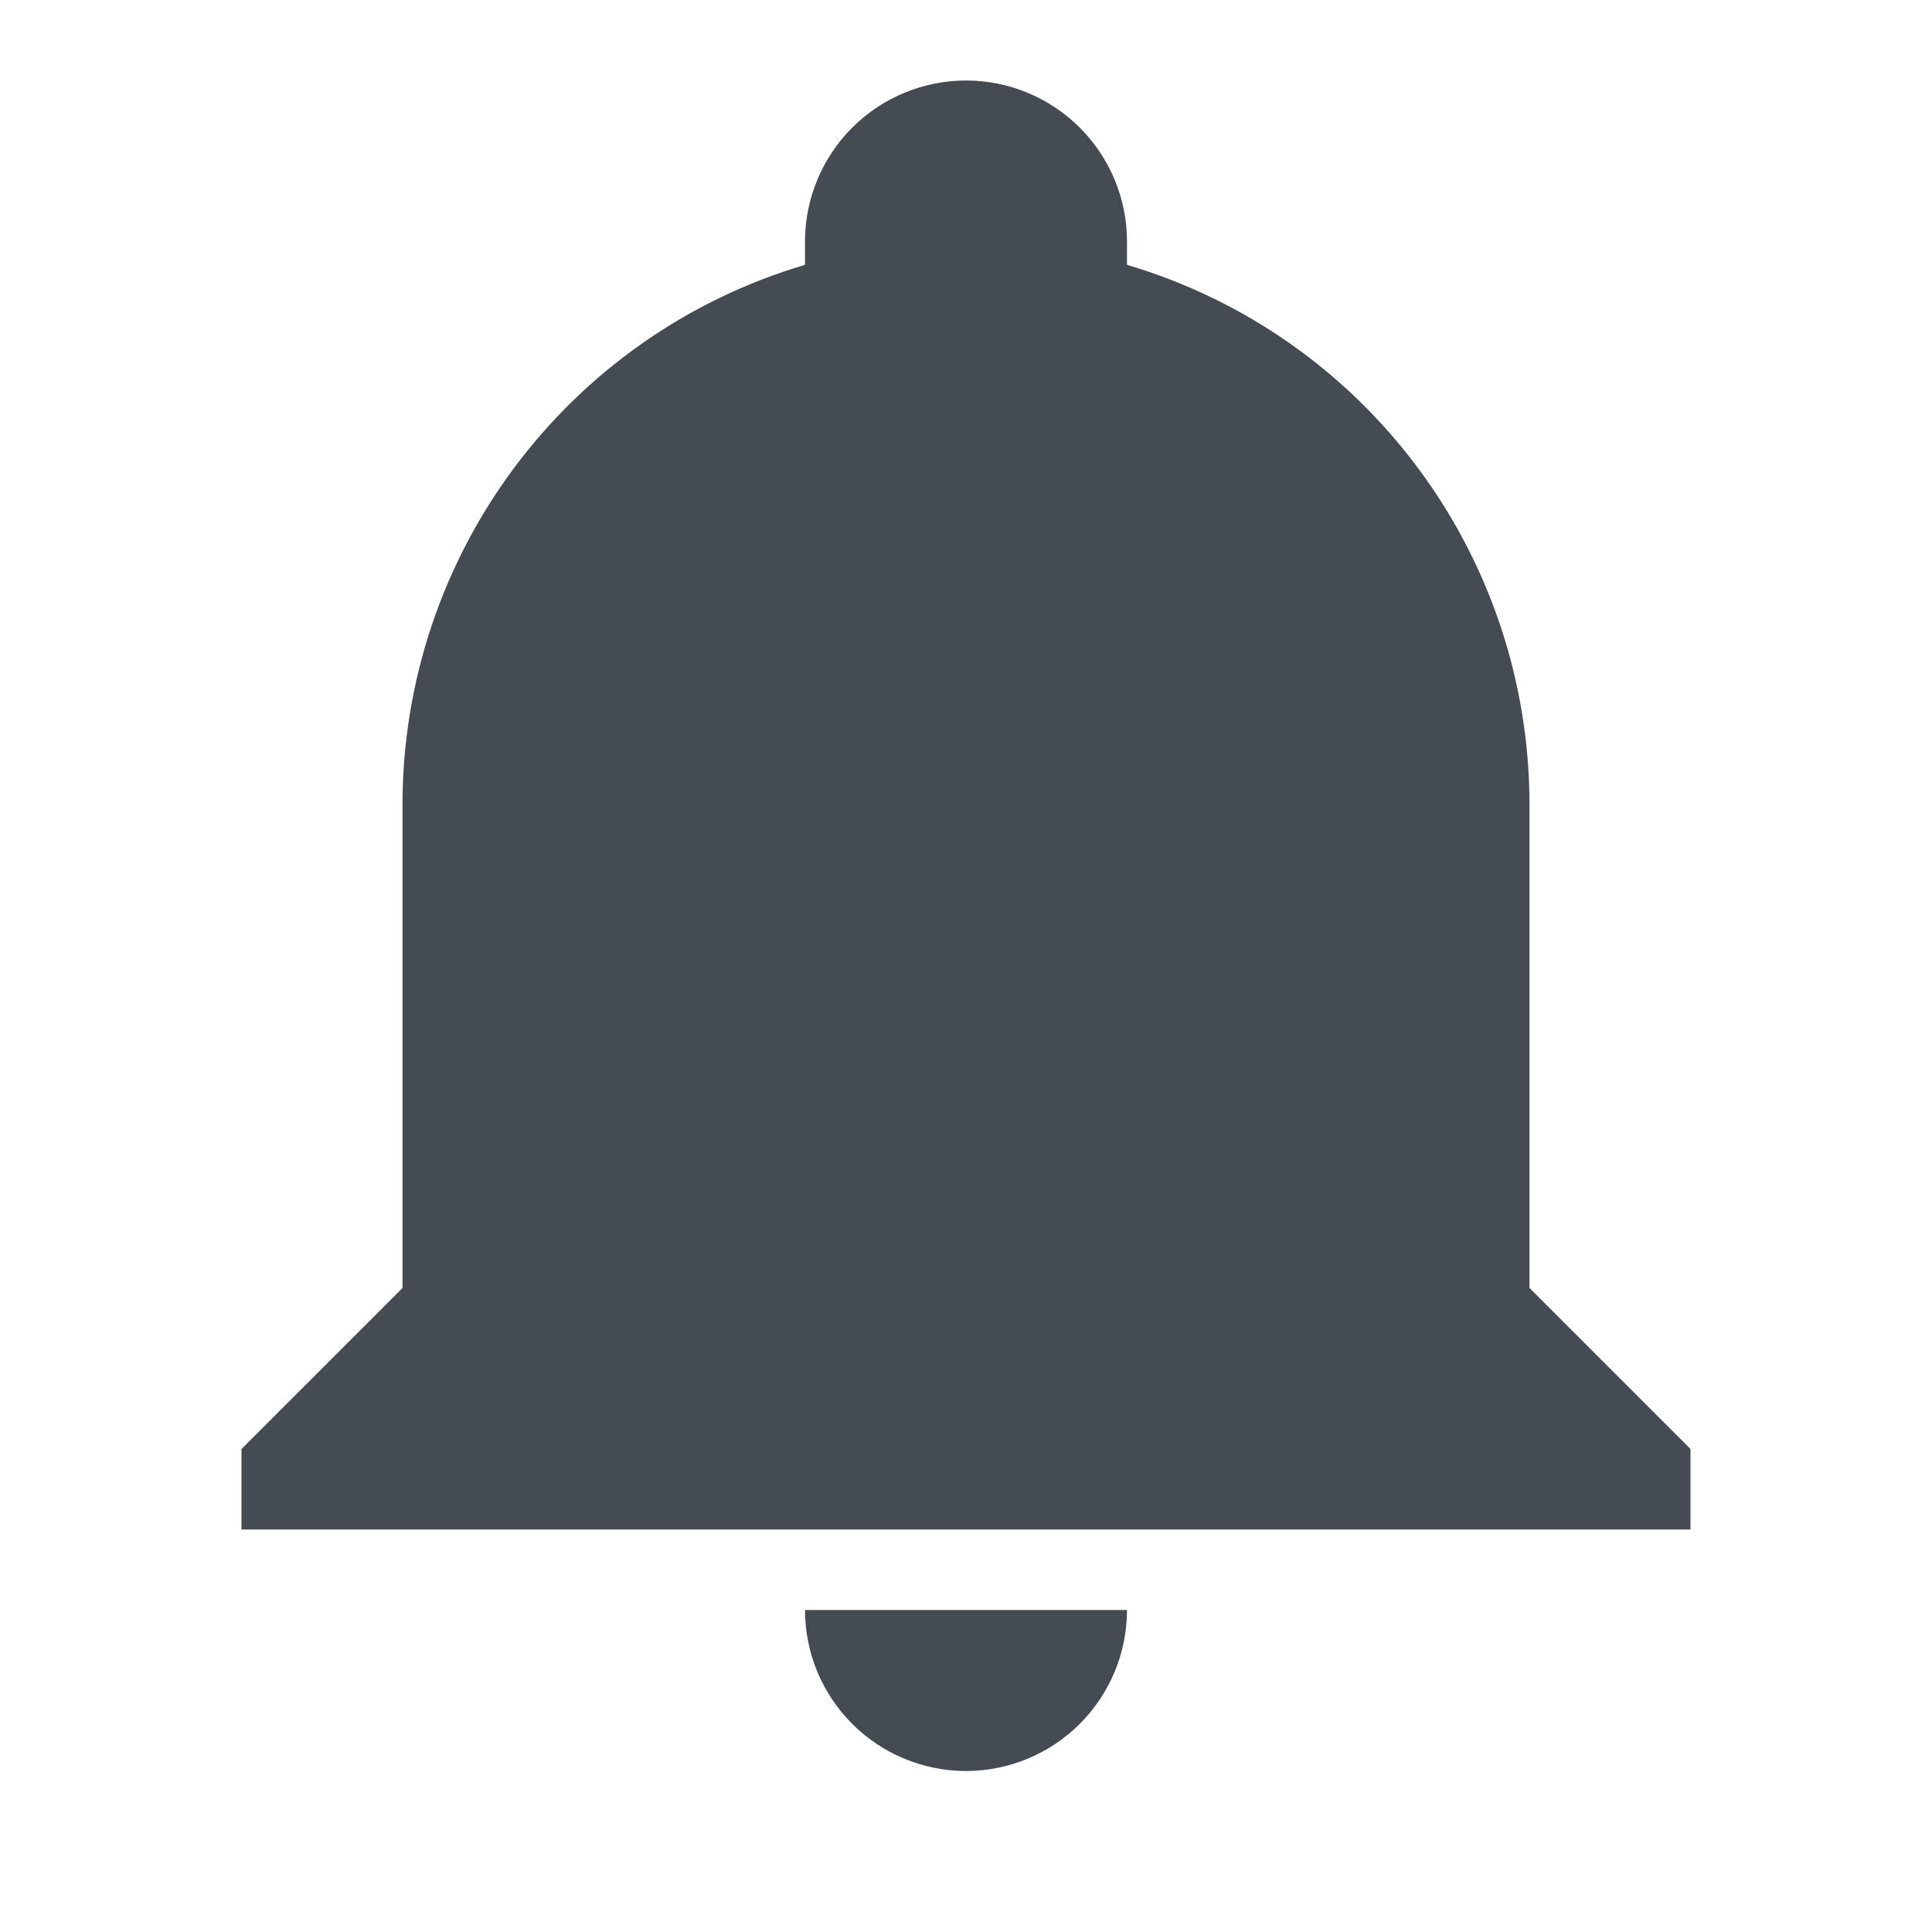 <svg width="24" height="24" viewBox="0 0 24 24" fill="none" xmlns="http://www.w3.org/2000/svg">
<path d="M21 18V19H3V18L5 16V10C5 6.9 7.03 4.17 10 3.29C10 3.19 10 3.1 10 3C10 2.47 10.211 1.961 10.586 1.586C10.961 1.211 11.47 1 12 1C12.53 1 13.039 1.211 13.414 1.586C13.789 1.961 14 2.47 14 3C14 3.1 14 3.19 14 3.29C16.97 4.17 19 6.9 19 10V16L21 18ZM14 20C14 20.53 13.789 21.039 13.414 21.414C13.039 21.789 12.53 22 12 22C11.47 22 10.961 21.789 10.586 21.414C10.211 21.039 10 20.53 10 20" fill="#444B53"/>
</svg>
